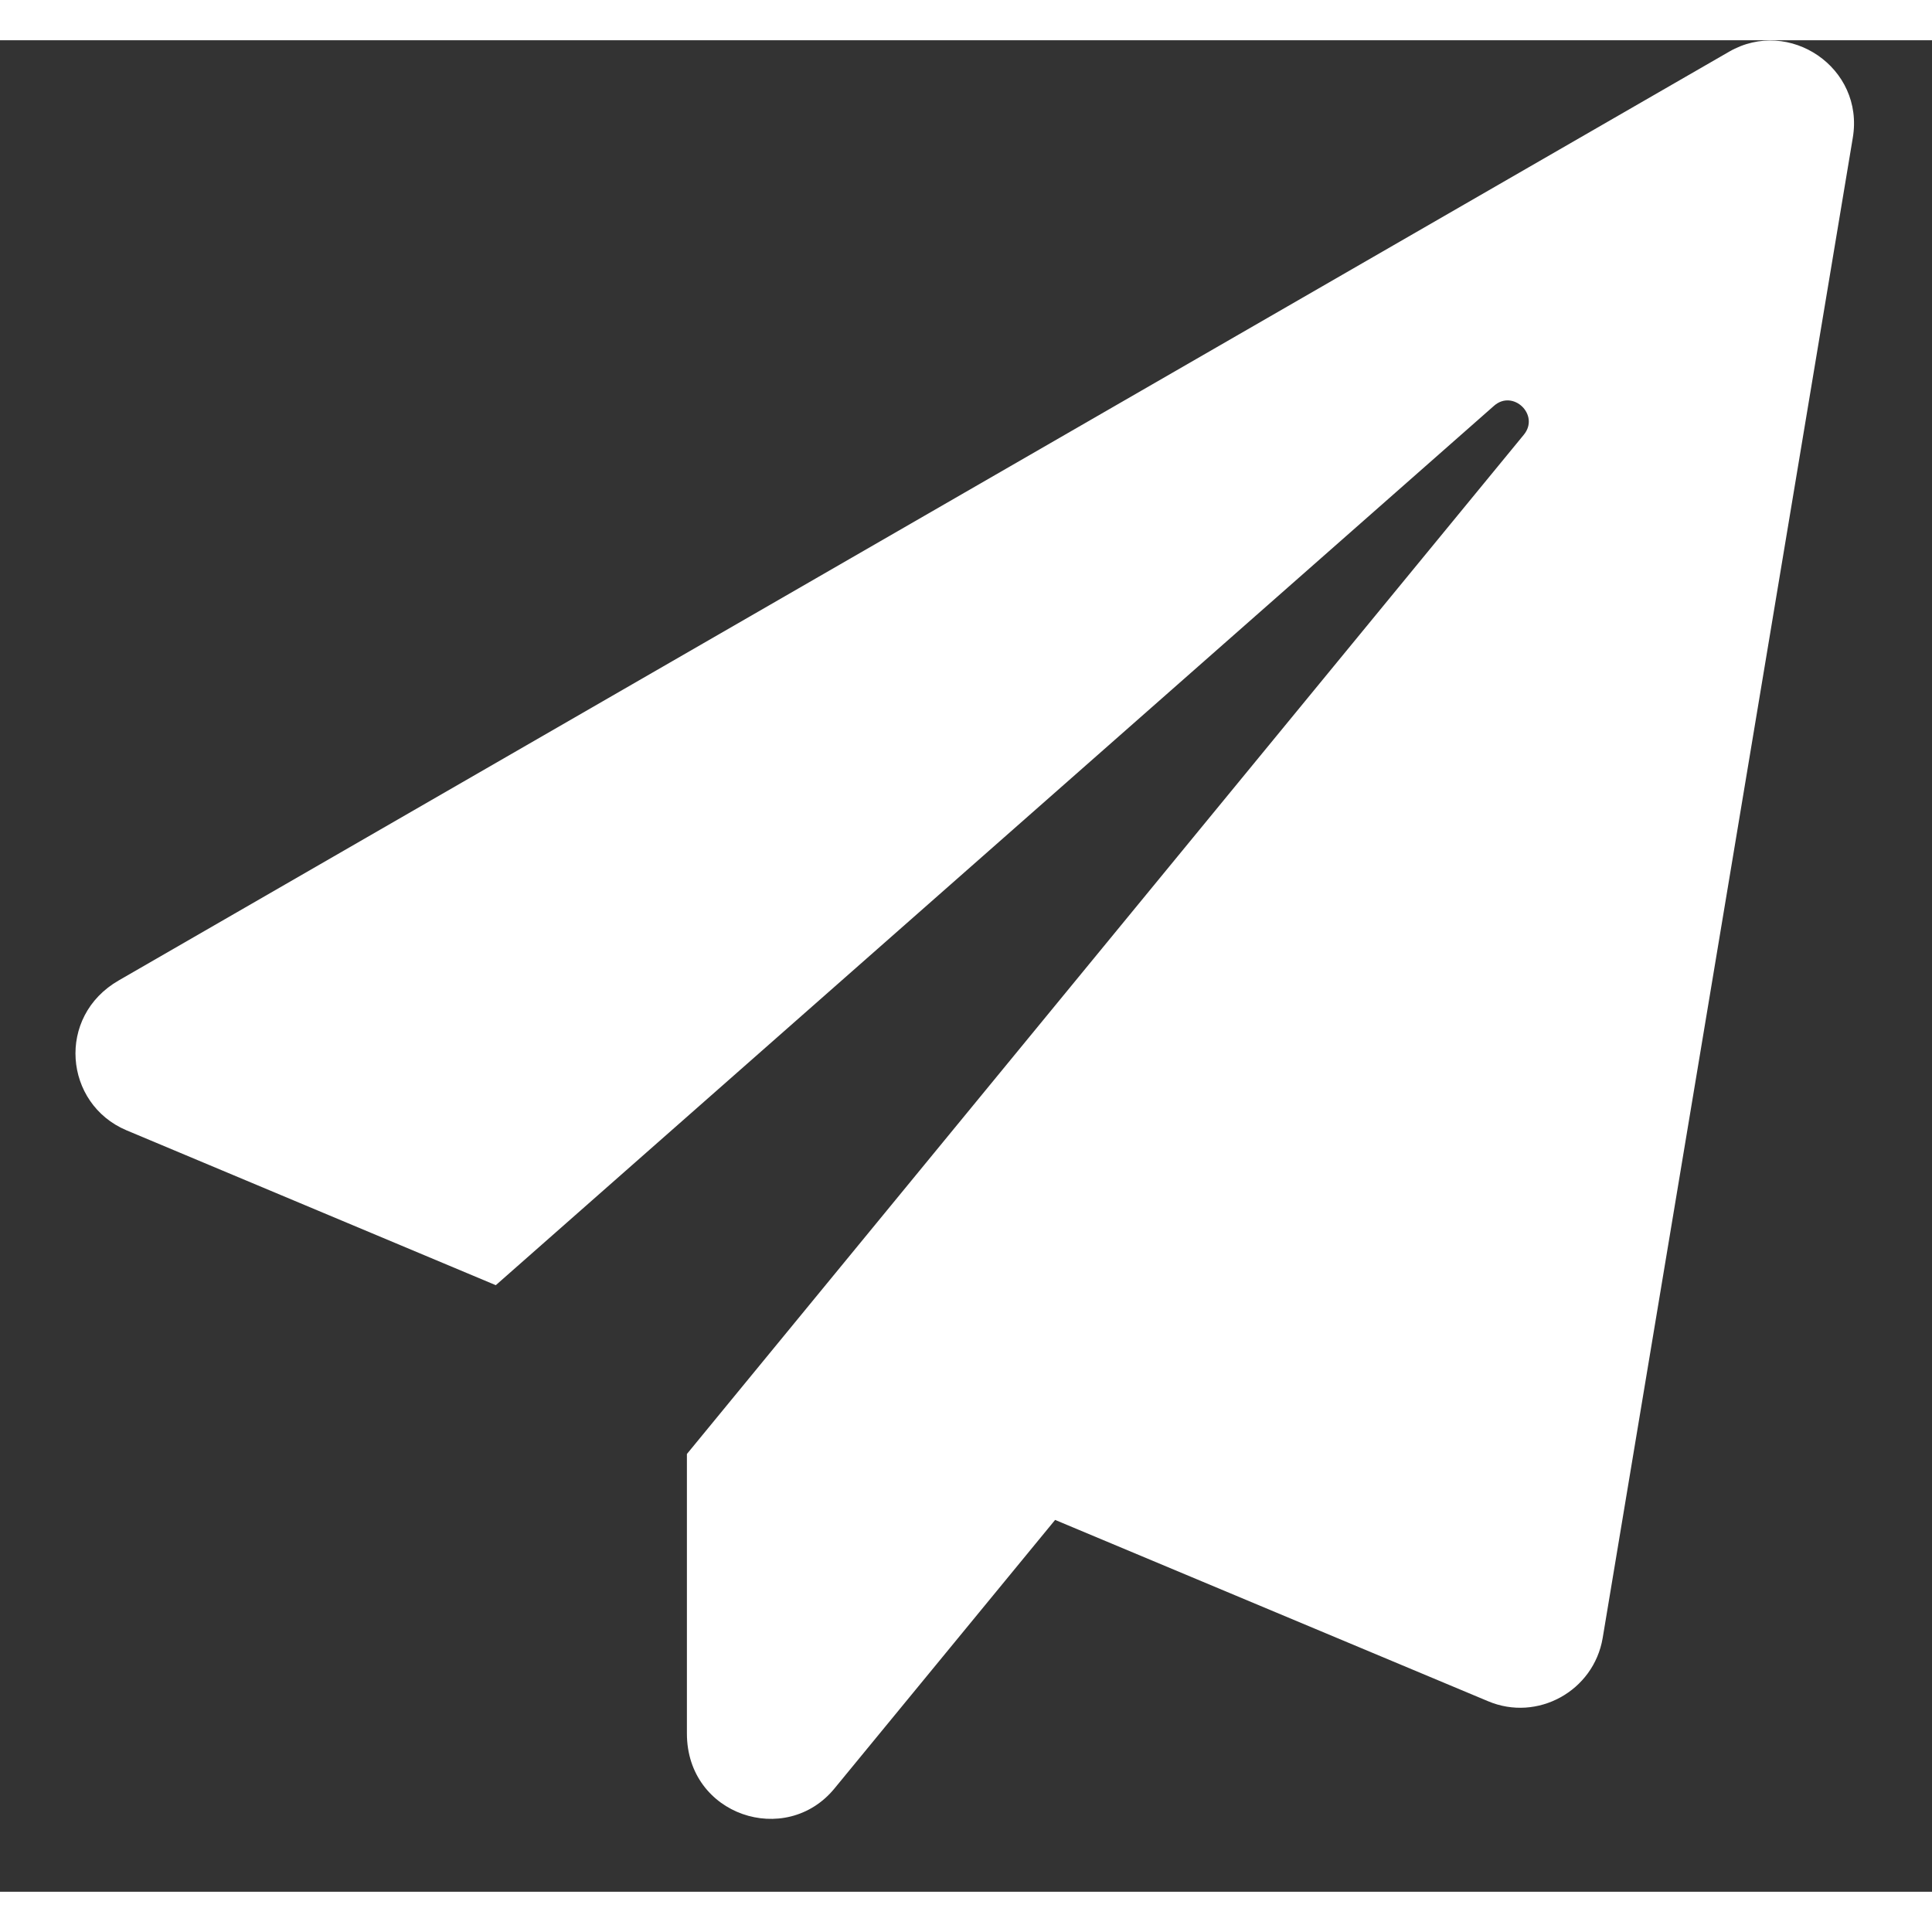 <svg width="24" height="24" viewBox="0 0 24 23" fill="none" xmlns="http://www.w3.org/2000/svg">
<rect x="0" y="0" width="24" height="23" fill="#333333" stroke="none"/>
<path d="M21.48 0.142L1.477 11.678C0.695 12.126 0.795 13.213 1.571 13.541L6.159 15.465L18.558 4.542C18.795 4.331 19.132 4.655 18.929 4.901L8.533 17.562V21.035C8.533 22.053 9.763 22.454 10.367 21.716L13.107 18.381L18.485 20.633C19.097 20.892 19.797 20.508 19.909 19.848L23.016 1.212C23.163 0.341 22.226 -0.289 21.48 0.142Z" fill="white"/>
</svg>
